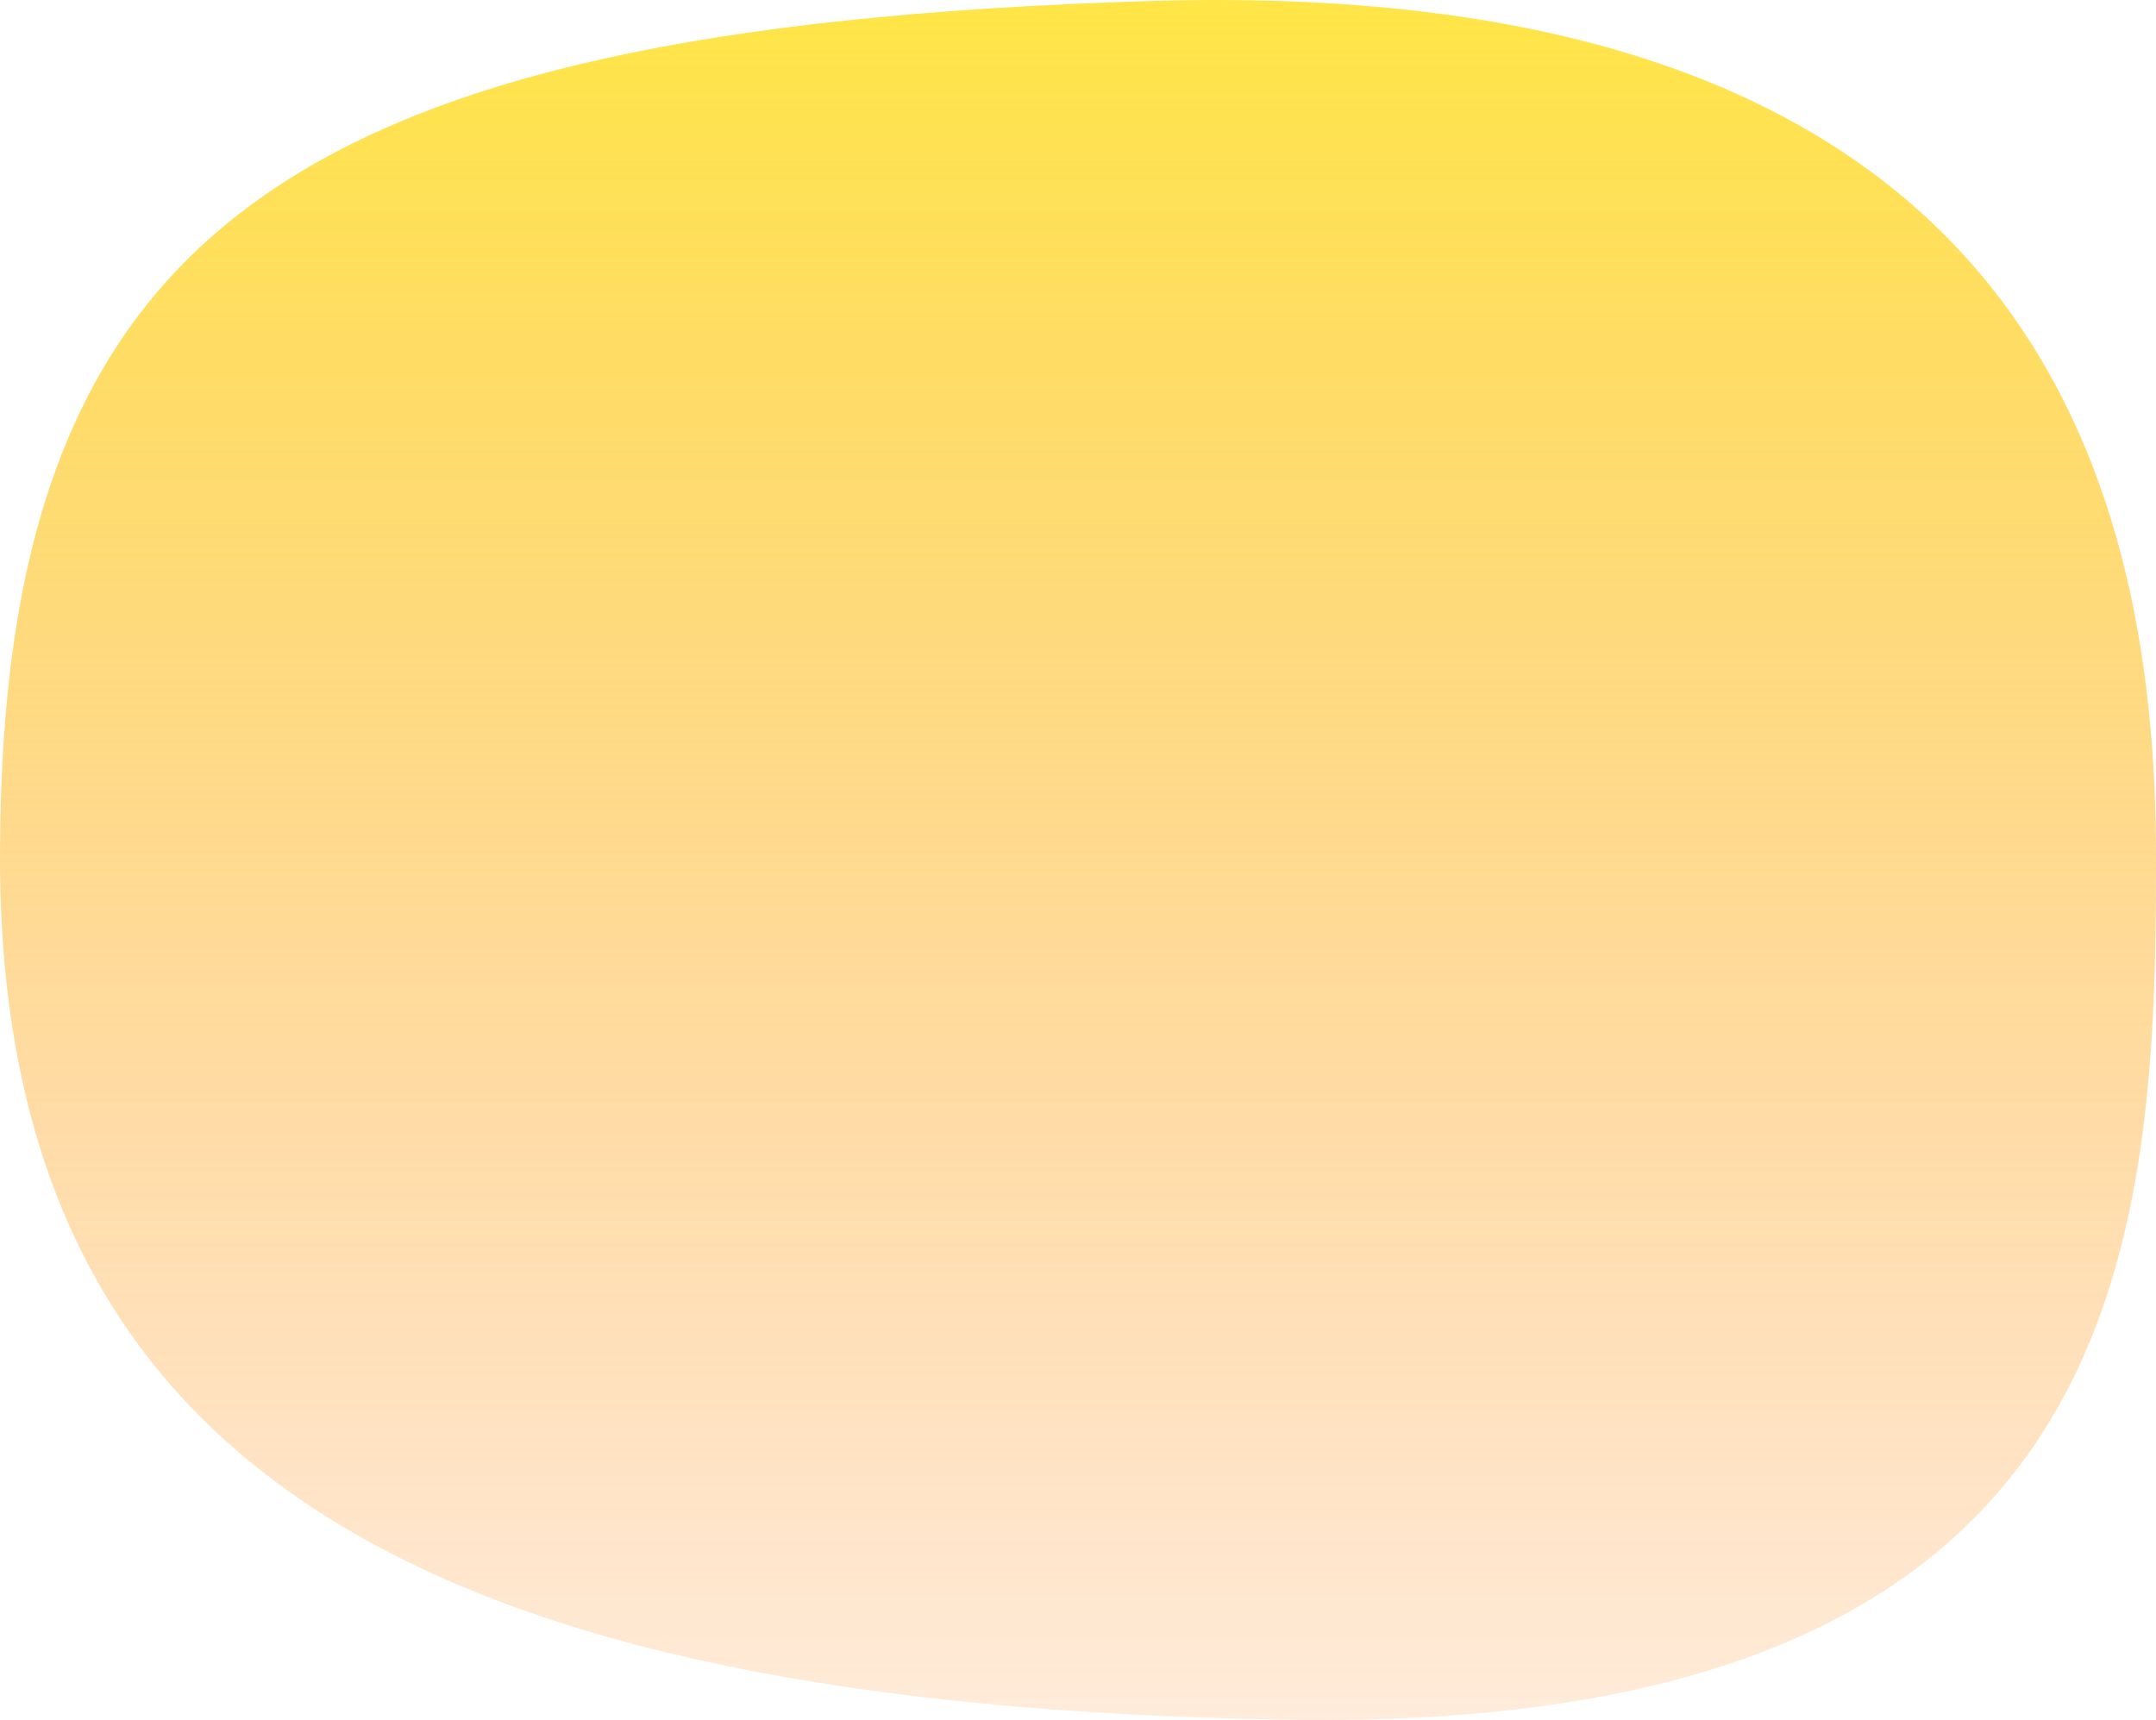 <svg xmlns="http://www.w3.org/2000/svg" xmlns:xlink="http://www.w3.org/1999/xlink" width="240.929" height="192.26" viewBox="0 0 240.929 192.26"><defs><linearGradient id="a" x1="0.5" x2="0.5" y2="1" gradientUnits="objectBoundingBox"><stop offset="0" stop-color="#ffe644"/><stop offset="1" stop-color="#fe9a42" stop-opacity="0.188"/></linearGradient></defs><path d="M74.588-17.247C172.1-20.217,187,35.146,187,78.5s-2.674,98.014-97.442,96.362S-53.929,147.658-53.929,78.5-22.927-14.278,74.588-17.247Z" transform="translate(53.929 17.362)" fill="url(#a)"/></svg>